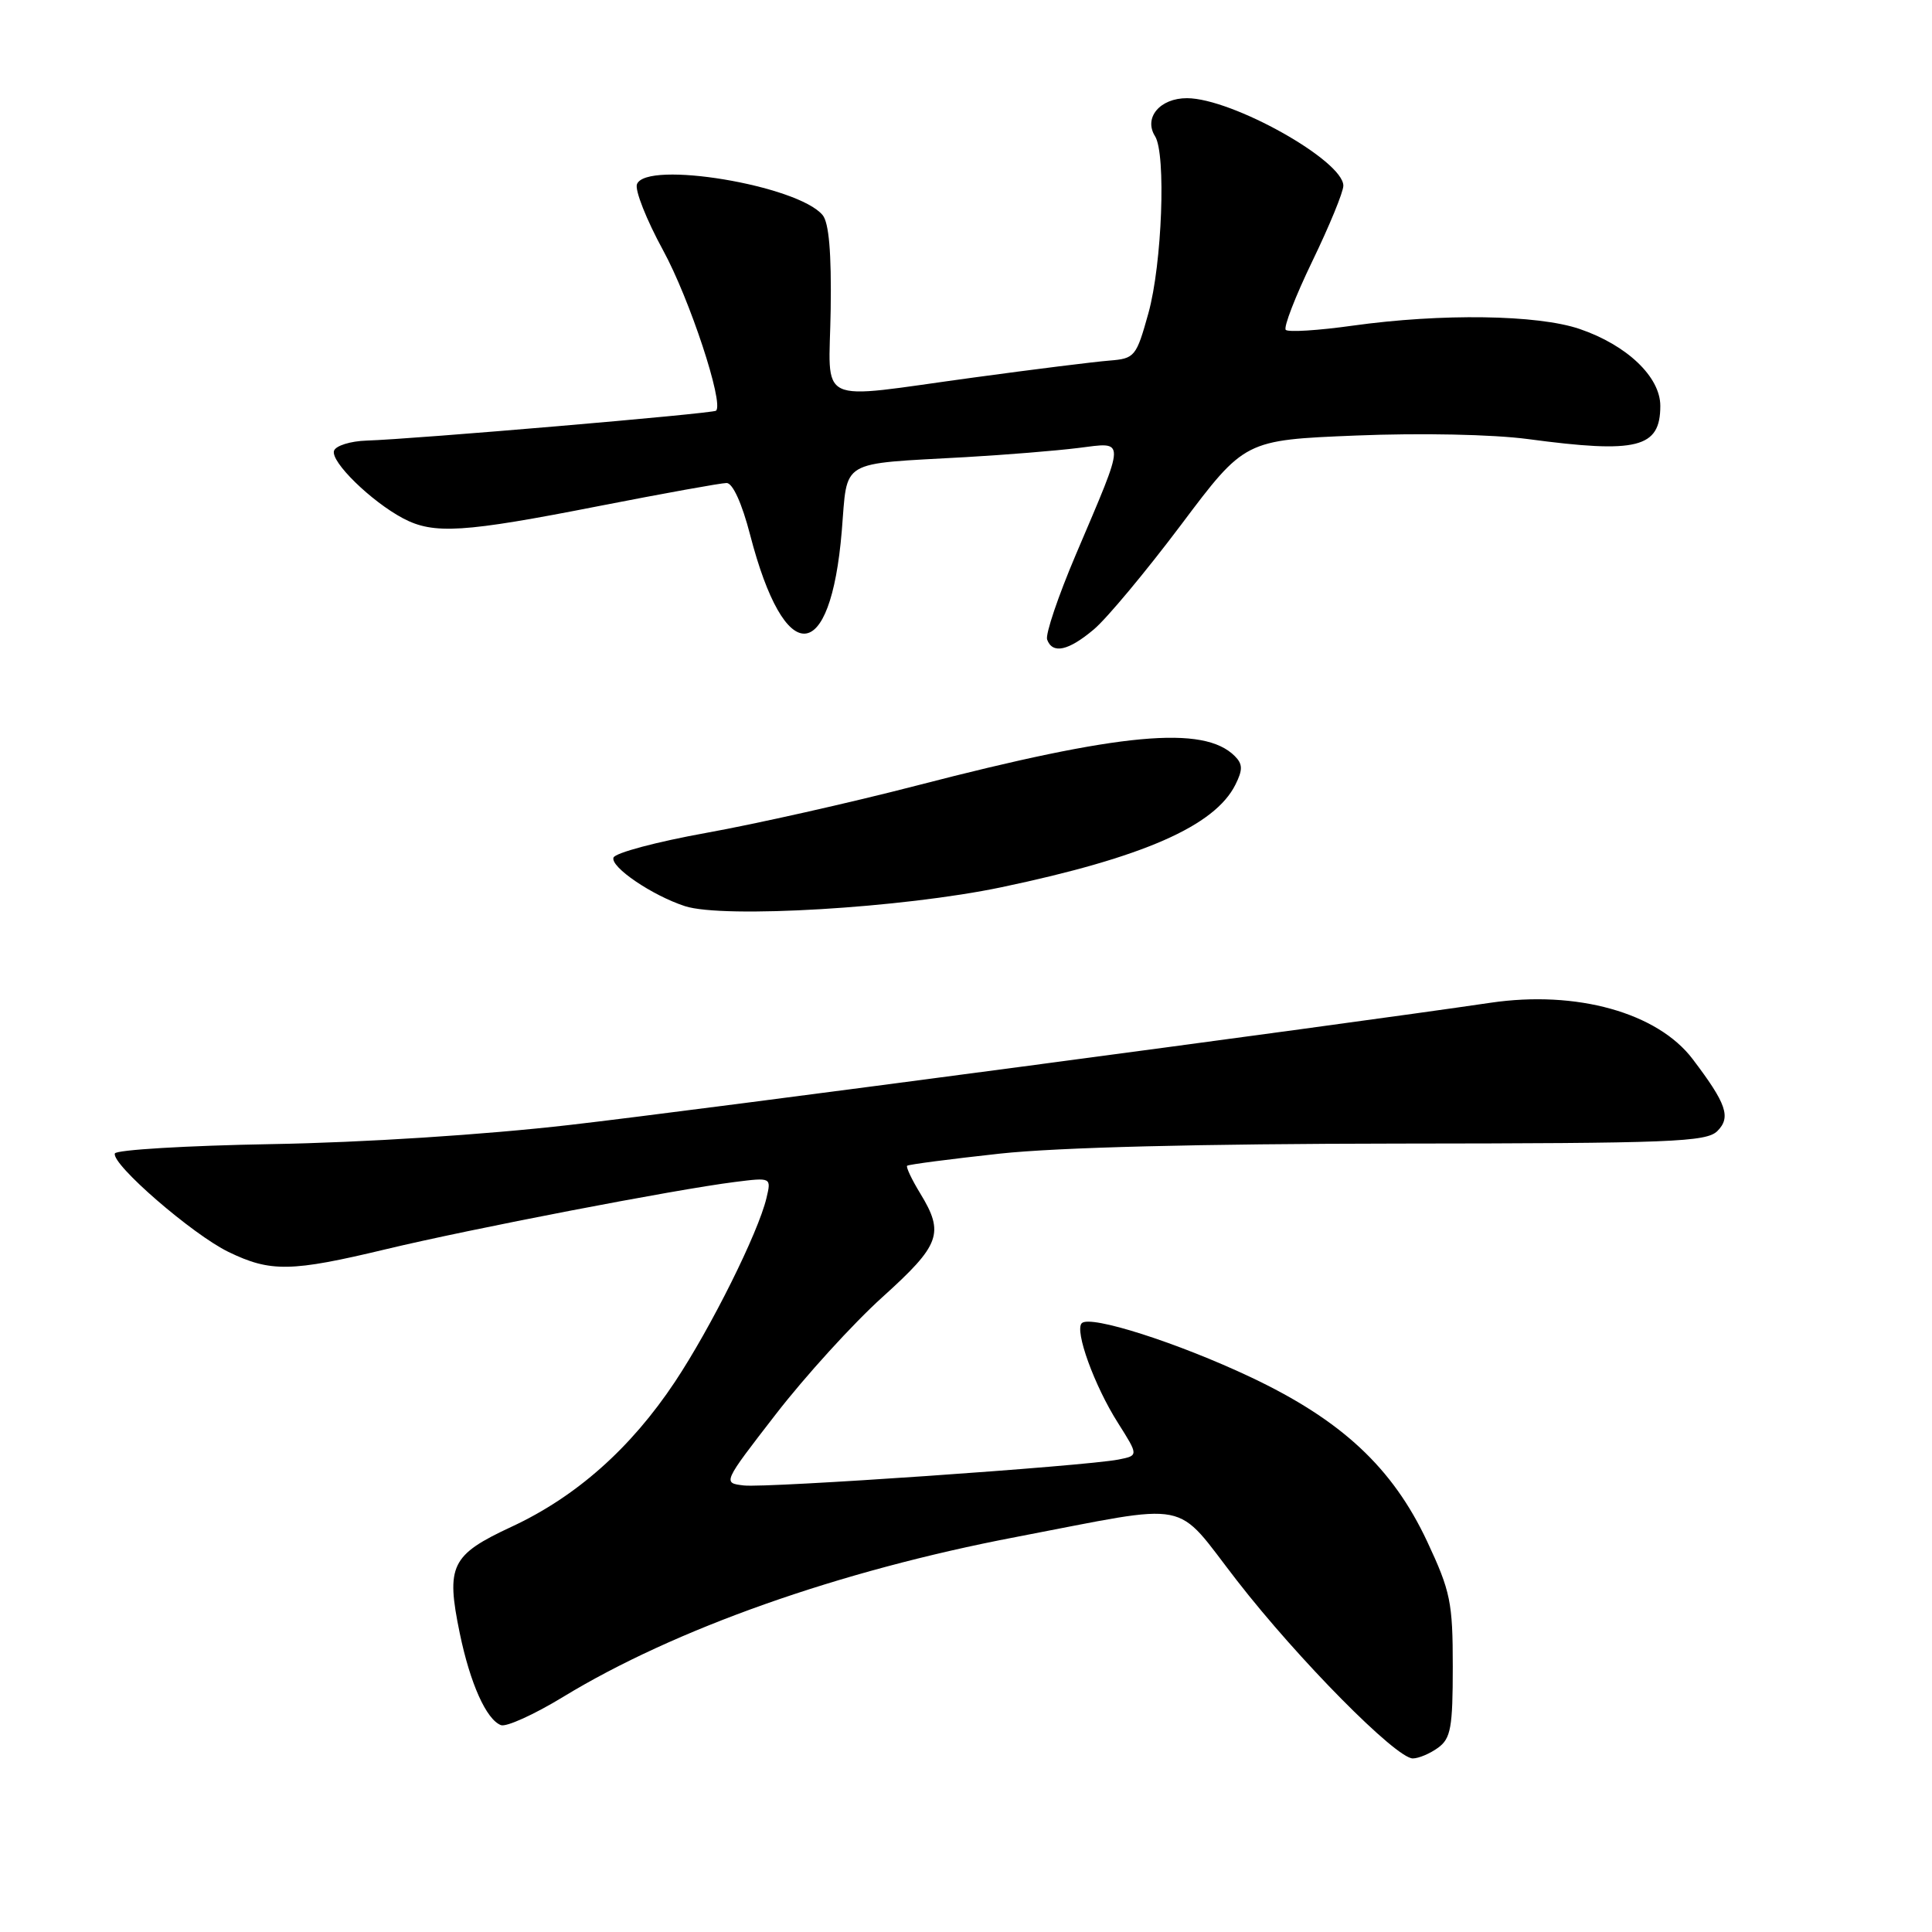 <?xml version="1.0" encoding="UTF-8" standalone="no"?>
<!DOCTYPE svg PUBLIC "-//W3C//DTD SVG 1.1//EN" "http://www.w3.org/Graphics/SVG/1.1/DTD/svg11.dtd" >
<svg xmlns="http://www.w3.org/2000/svg" xmlns:xlink="http://www.w3.org/1999/xlink" version="1.1" viewBox="0 0 256 256">
 <g >
 <path fill="currentColor"
d=" M 190.56 231.58 C 192.24 230.35 192.50 228.91 192.50 220.83 C 192.50 212.31 192.20 210.87 189.11 204.26 C 184.52 194.47 177.77 188.18 165.74 182.49 C 156.05 177.91 144.46 174.21 143.34 175.33 C 142.36 176.31 145.01 183.63 148.14 188.55 C 150.87 192.87 150.87 192.87 148.19 193.40 C 143.75 194.27 101.57 197.19 98.55 196.83 C 95.75 196.50 95.75 196.50 102.81 187.38 C 106.69 182.36 113.04 175.38 116.92 171.88 C 124.61 164.94 125.16 163.42 121.94 158.14 C 120.81 156.29 120.03 154.64 120.20 154.47 C 120.37 154.30 125.91 153.58 132.50 152.86 C 140.23 152.03 158.99 151.56 185.21 151.53 C 221.52 151.50 226.10 151.32 227.56 149.87 C 229.39 148.04 228.78 146.26 224.29 140.34 C 219.62 134.18 208.90 131.19 197.50 132.87 C 177.36 135.84 91.96 147.18 75.50 149.06 C 64.21 150.36 48.18 151.39 36.01 151.60 C 24.74 151.80 15.38 152.36 15.22 152.84 C 14.75 154.26 25.51 163.58 30.28 165.89 C 35.85 168.59 38.58 168.54 51.17 165.52 C 62.29 162.85 89.43 157.62 97.36 156.62 C 102.21 156.01 102.21 156.01 101.56 158.75 C 100.46 163.37 94.21 175.91 89.44 183.09 C 83.58 191.91 76.35 198.32 67.79 202.30 C 59.75 206.04 59.07 207.44 60.92 216.41 C 62.30 223.08 64.44 227.85 66.38 228.59 C 67.08 228.86 70.77 227.19 74.58 224.87 C 89.42 215.83 111.18 208.14 134.58 203.67 C 158.44 199.11 155.42 198.52 163.90 209.43 C 172.02 219.89 184.99 233.00 187.20 233.00 C 187.98 233.00 189.49 232.36 190.56 231.58 Z  M 132.71 117.56 C 151.43 113.63 160.97 109.45 163.70 103.97 C 164.69 101.99 164.67 101.24 163.61 100.18 C 159.49 96.07 148.52 97.08 121.50 104.08 C 112.70 106.36 100.14 109.18 93.58 110.36 C 87.03 111.54 81.50 113.01 81.29 113.64 C 80.87 114.89 86.43 118.66 90.76 120.07 C 95.86 121.73 119.63 120.31 132.71 117.56 Z  M 144.95 83.39 C 146.65 81.96 151.84 75.73 156.49 69.55 C 164.93 58.31 164.93 58.31 179.69 57.71 C 188.26 57.36 197.81 57.56 202.47 58.18 C 216.97 60.12 220.00 59.36 220.00 53.78 C 220.00 49.94 215.58 45.73 209.31 43.59 C 203.74 41.69 191.02 41.51 179.24 43.15 C 174.69 43.79 170.70 44.04 170.37 43.71 C 170.05 43.38 171.63 39.29 173.89 34.61 C 176.15 29.94 178.00 25.44 178.00 24.61 C 178.00 21.28 163.27 13.03 157.29 13.01 C 153.69 13.00 151.51 15.61 153.05 18.05 C 154.53 20.39 153.98 34.99 152.17 41.50 C 150.56 47.27 150.37 47.51 147.00 47.78 C 145.07 47.93 136.96 48.94 128.97 50.03 C 107.66 52.92 109.88 53.98 110.07 40.99 C 110.18 33.51 109.84 29.51 109.00 28.50 C 105.72 24.55 85.62 21.21 84.40 24.41 C 84.10 25.19 85.66 29.13 87.86 33.16 C 91.37 39.58 95.95 53.45 94.88 54.42 C 94.46 54.80 54.82 58.19 48.58 58.38 C 46.43 58.45 44.48 59.06 44.26 59.73 C 43.78 61.17 49.18 66.44 53.42 68.69 C 57.48 70.83 61.40 70.58 79.33 67.06 C 87.92 65.38 95.55 64.00 96.28 64.00 C 97.09 64.00 98.32 66.71 99.40 70.89 C 103.98 88.54 110.05 88.27 111.54 70.36 C 112.34 60.74 111.00 61.53 128.00 60.57 C 133.22 60.27 139.91 59.73 142.87 59.36 C 149.23 58.57 149.24 57.76 142.55 73.50 C 140.21 79.00 138.50 84.06 138.75 84.75 C 139.47 86.70 141.57 86.24 144.95 83.39 Z "/>
</g>
</svg>